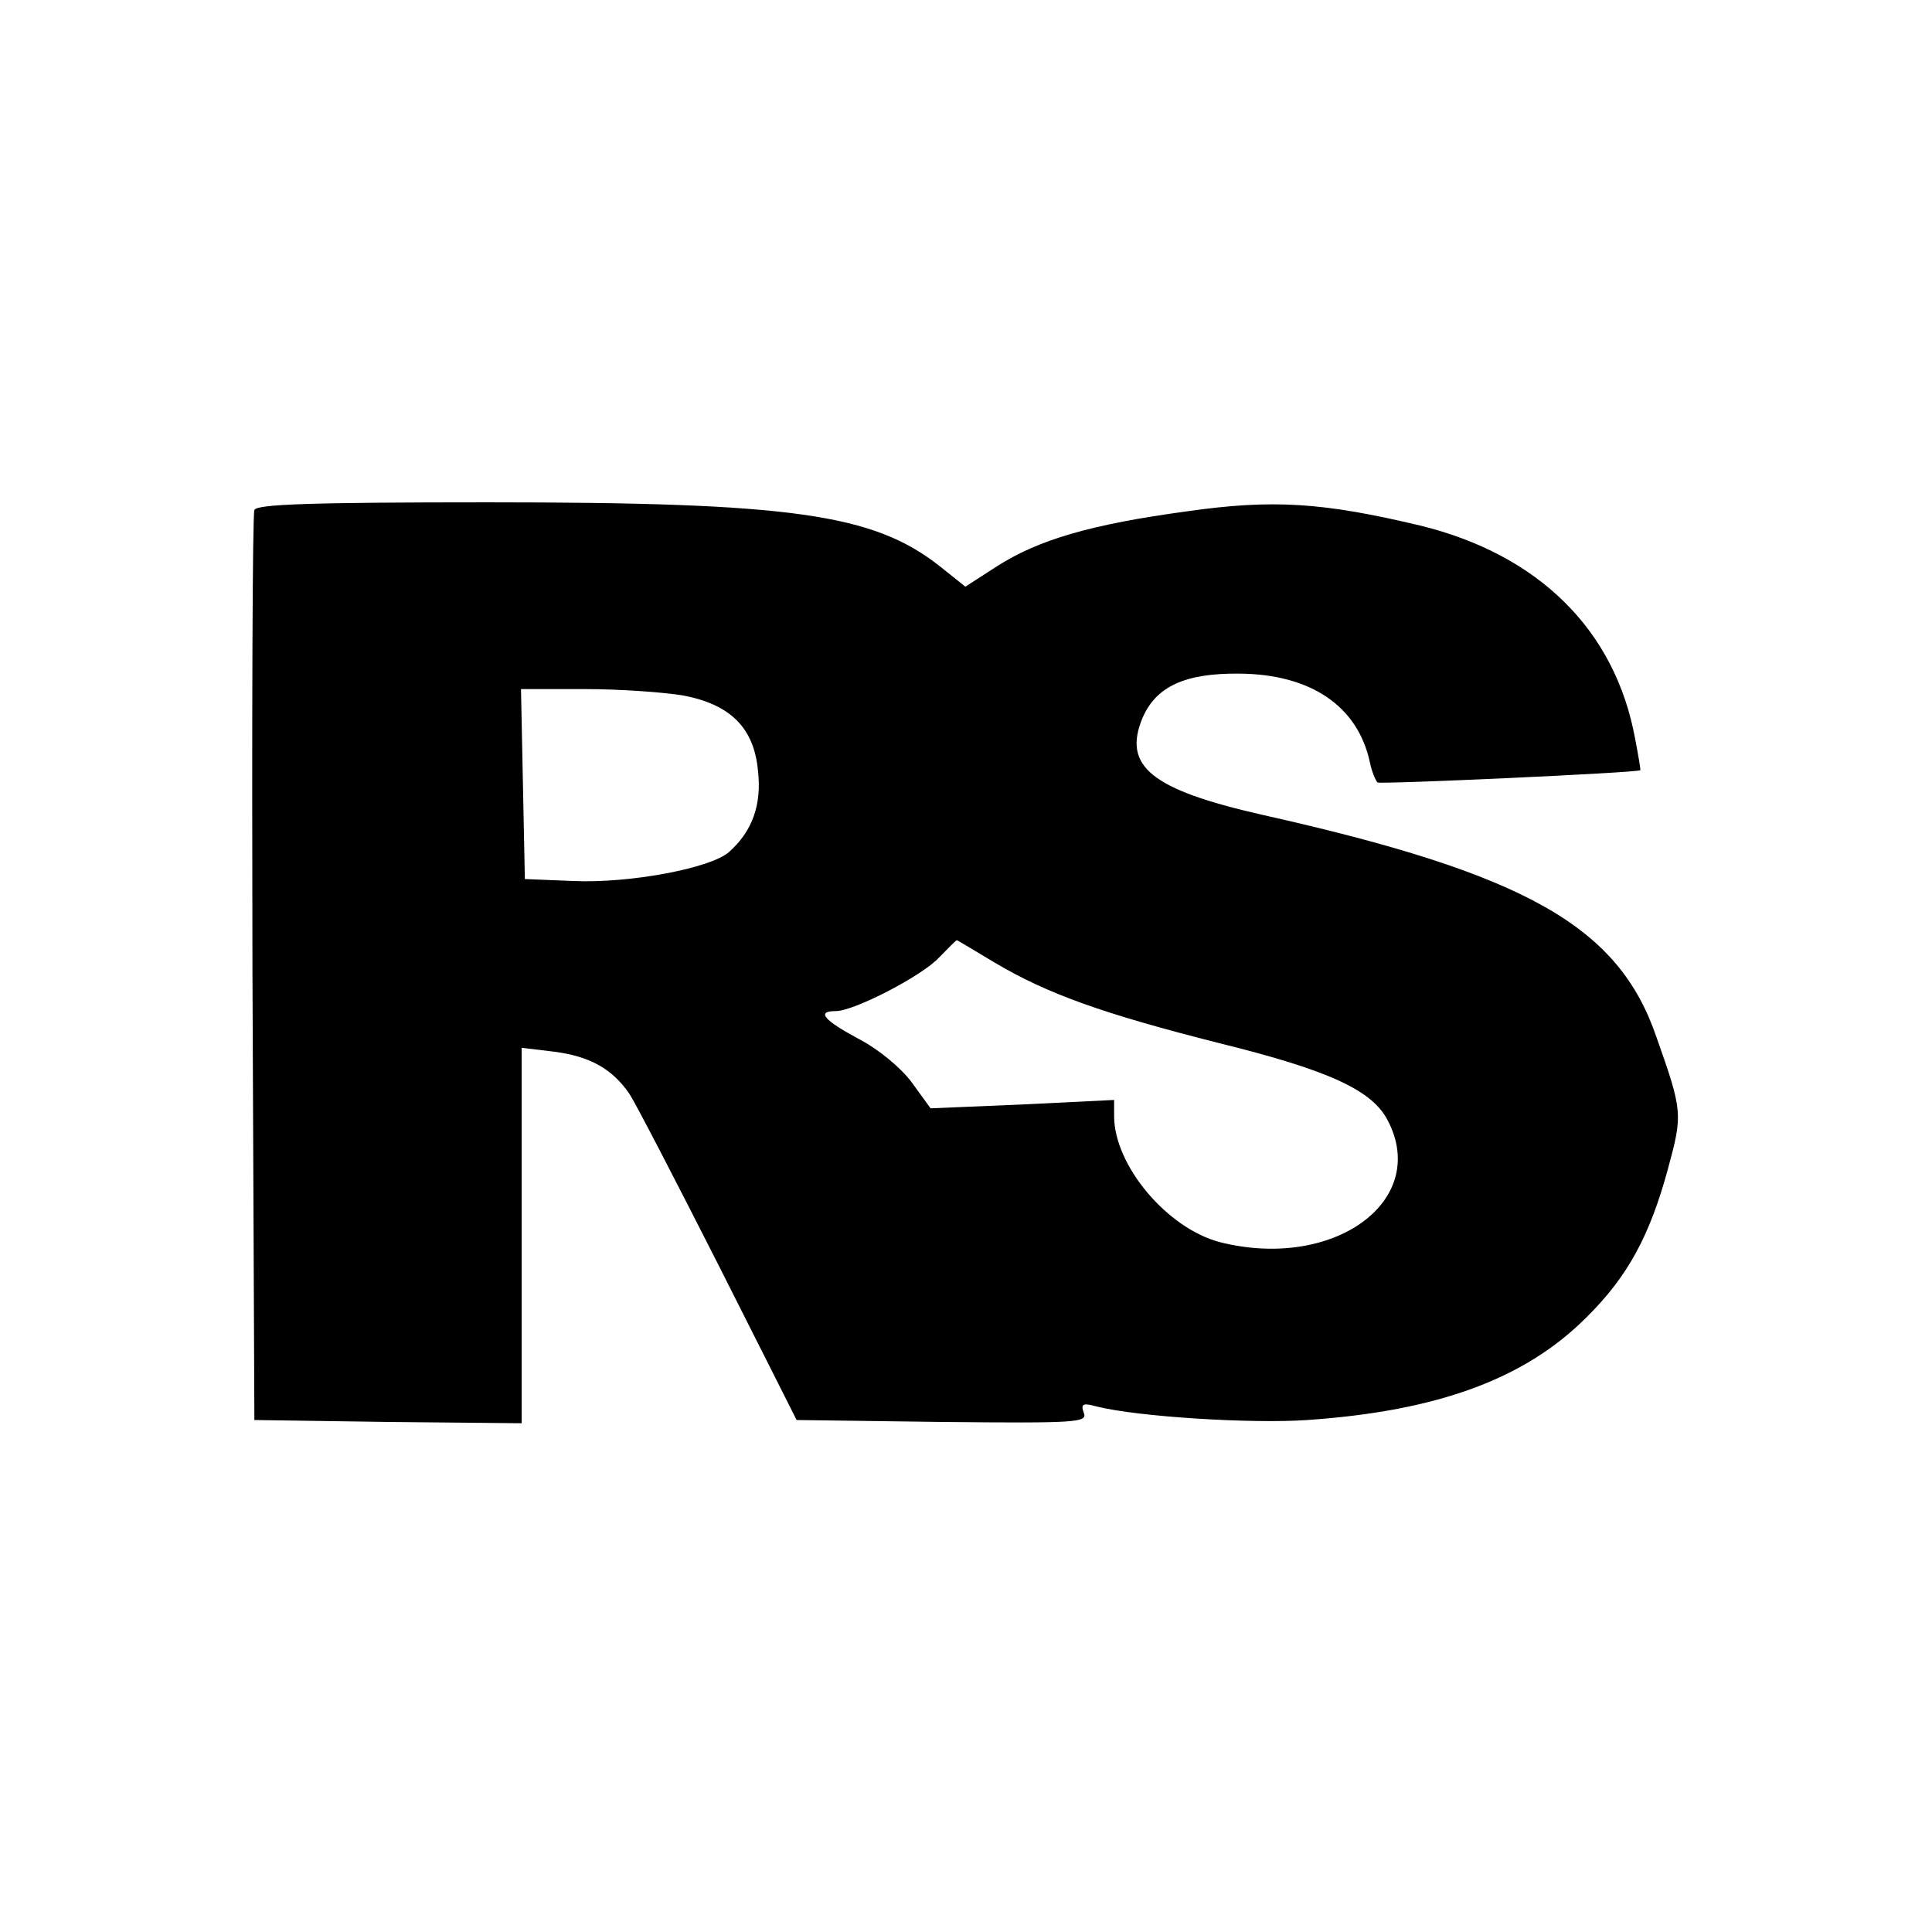 <?xml version="1.0" standalone="no"?>
<!DOCTYPE svg PUBLIC "-//W3C//DTD SVG 20010904//EN"
 "http://www.w3.org/TR/2001/REC-SVG-20010904/DTD/svg10.dtd">
<svg version="1.0" xmlns="http://www.w3.org/2000/svg"
 width="300pt" height="300pt" viewBox="0 0 300 300"
 preserveAspectRatio="xMidYMid meet">

<g transform="translate(0,300) scale(0.1,-0.1)"
fill="black" stroke="none">
<path d="M395 2208 c-3 -7 -4 -328 -3 -713 l3 -700 208 -3 207 -2 0 291 0 292
50 -6 c55 -7 90 -26 117 -65 10 -15 72 -135 139 -267 l121 -240 226 -3 c208
-2 226 -1 220 14 -5 14 -2 16 20 10 64 -16 240 -27 327 -21 203 14 338 64 433
159 65 64 99 128 127 231 23 85 23 89 -18 205 -59 172 -202 253 -613 345 -171
39 -216 75 -185 150 21 49 66 70 151 69 110 -1 183 -50 202 -137 3 -15 9 -29
12 -32 6 -3 402 15 408 19 1 0 -3 23 -8 49 -31 169 -150 286 -334 331 -151 36
-229 41 -362 22 -148 -20 -231 -44 -296 -86 l-48 -31 -40 32 c-103 81 -229 99
-701 99 -278 0 -360 -3 -363 -12z m666 -288 c74 -14 110 -51 116 -117 6 -53
-9 -94 -45 -126 -28 -25 -154 -49 -242 -45 l-75 3 -3 148 -3 147 99 0 c55 0
124 -5 153 -10z m484 -415 c81 -48 167 -79 349 -125 170 -42 237 -73 261 -120
65 -125 -84 -233 -260 -189 -82 21 -165 119 -165 196 l0 25 -142 -7 -143 -6
-29 40 c-17 23 -52 52 -83 68 -54 29 -66 43 -35 43 28 0 135 55 161 84 14 14
25 26 27 26 1 0 27 -16 59 -35z"/>
</g>
</svg>
